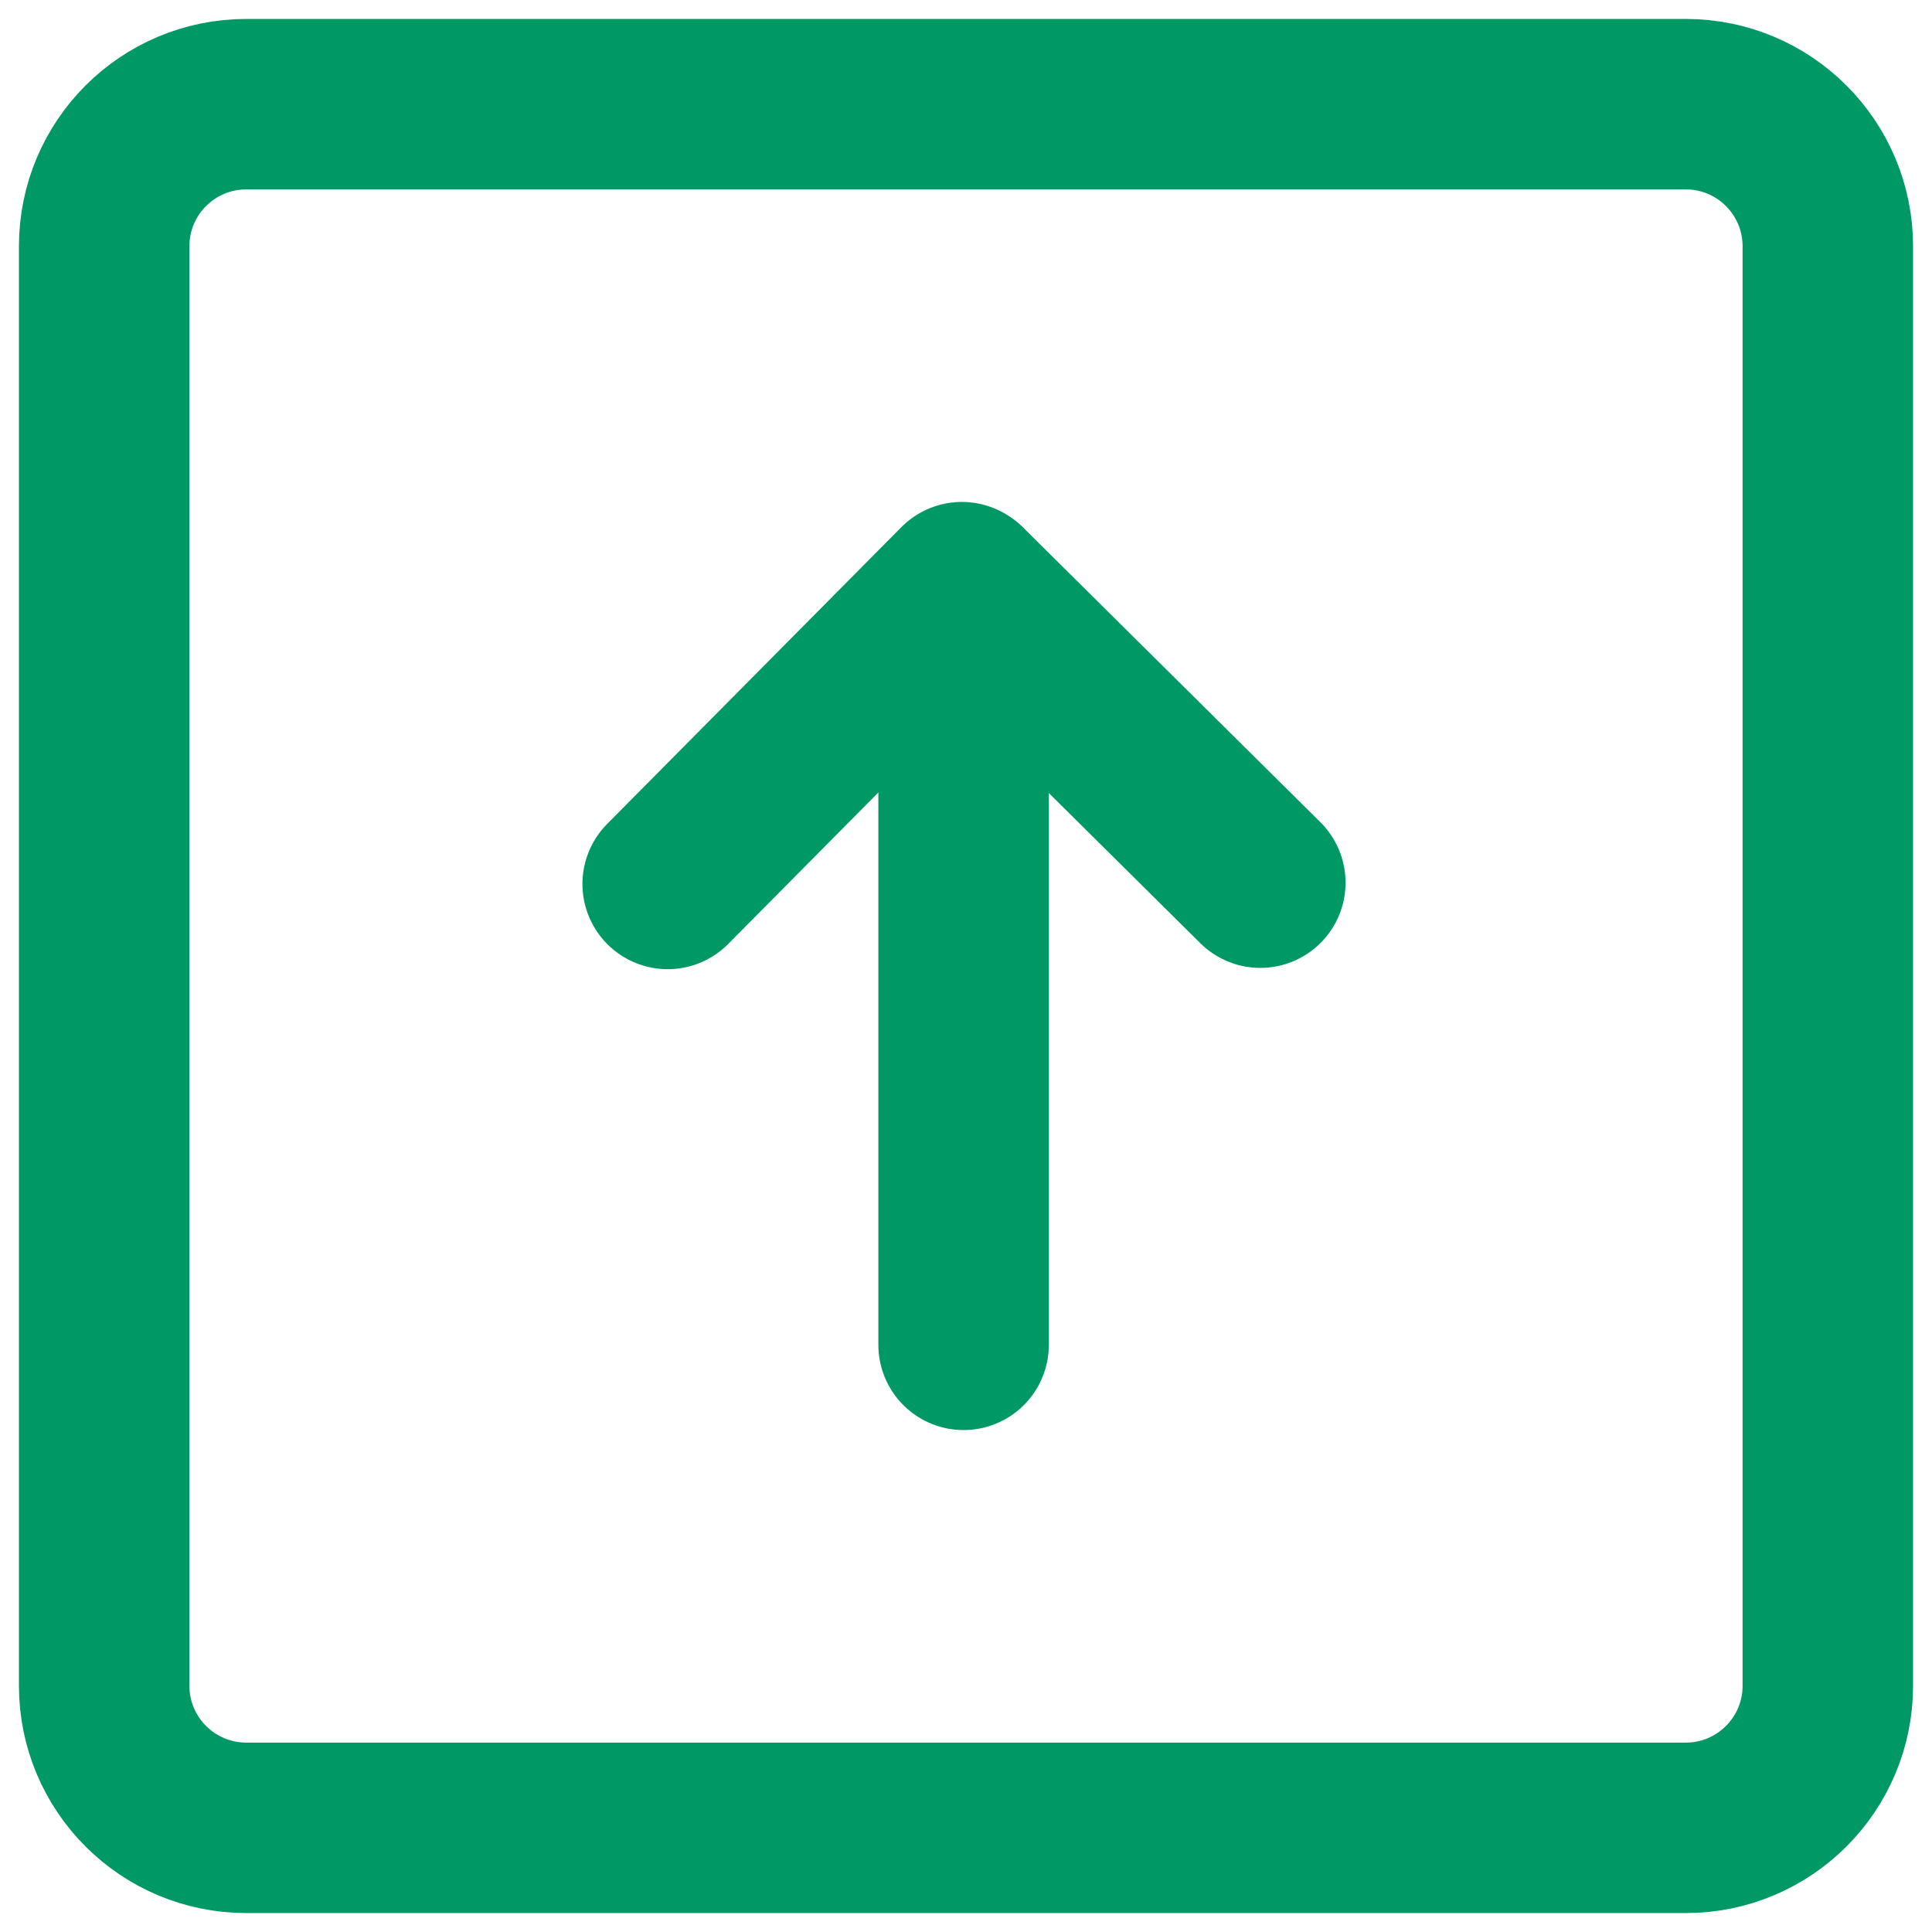 <svg width="408" height="408" viewBox="0 0 408 408" fill="none" xmlns="http://www.w3.org/2000/svg">
<g filter="url(#filter0_d_98_26)">
<path d="M22 352L22 48C22 31.431 35.431 18 52 18H356C372.569 18 386 31.431 386 48V352C386 368.569 372.569 382 356 382H52C35.431 382 22 368.569 22 352Z" stroke="#009966" stroke-width="36"/>
<path d="M266.153 182.4L203.482 120.272" stroke="#009966" stroke-width="36" stroke-linecap="round" stroke-linejoin="round"/>
<path d="M141 182.672L203.128 120" stroke="#009966" stroke-width="36" stroke-linecap="round" stroke-linejoin="round"/>
<path d="M203.491 280V136.795" stroke="#009966" stroke-width="36" stroke-linecap="round" stroke-linejoin="round"/>
</g>
<defs>
<filter id="filter0_d_98_26" x="0" y="0" width="408" height="408" filterUnits="userSpaceOnUse" color-interpolation-filters="sRGB">
<feFlood flood-opacity="0" result="BackgroundImageFix"/>
<feColorMatrix in="SourceAlpha" type="matrix" values="0 0 0 0 0 0 0 0 0 0 0 0 0 0 0 0 0 0 127 0" result="hardAlpha"/>
<feOffset dy="4"/>
<feGaussianBlur stdDeviation="2"/>
<feComposite in2="hardAlpha" operator="out"/>
<feColorMatrix type="matrix" values="0 0 0 0 0 0 0 0 0 0 0 0 0 0 0 0 0 0 0.25 0"/>
<feBlend mode="normal" in2="BackgroundImageFix" result="effect1_dropShadow_98_26"/>
<feBlend mode="normal" in="SourceGraphic" in2="effect1_dropShadow_98_26" result="shape"/>
</filter>
</defs>
</svg>

